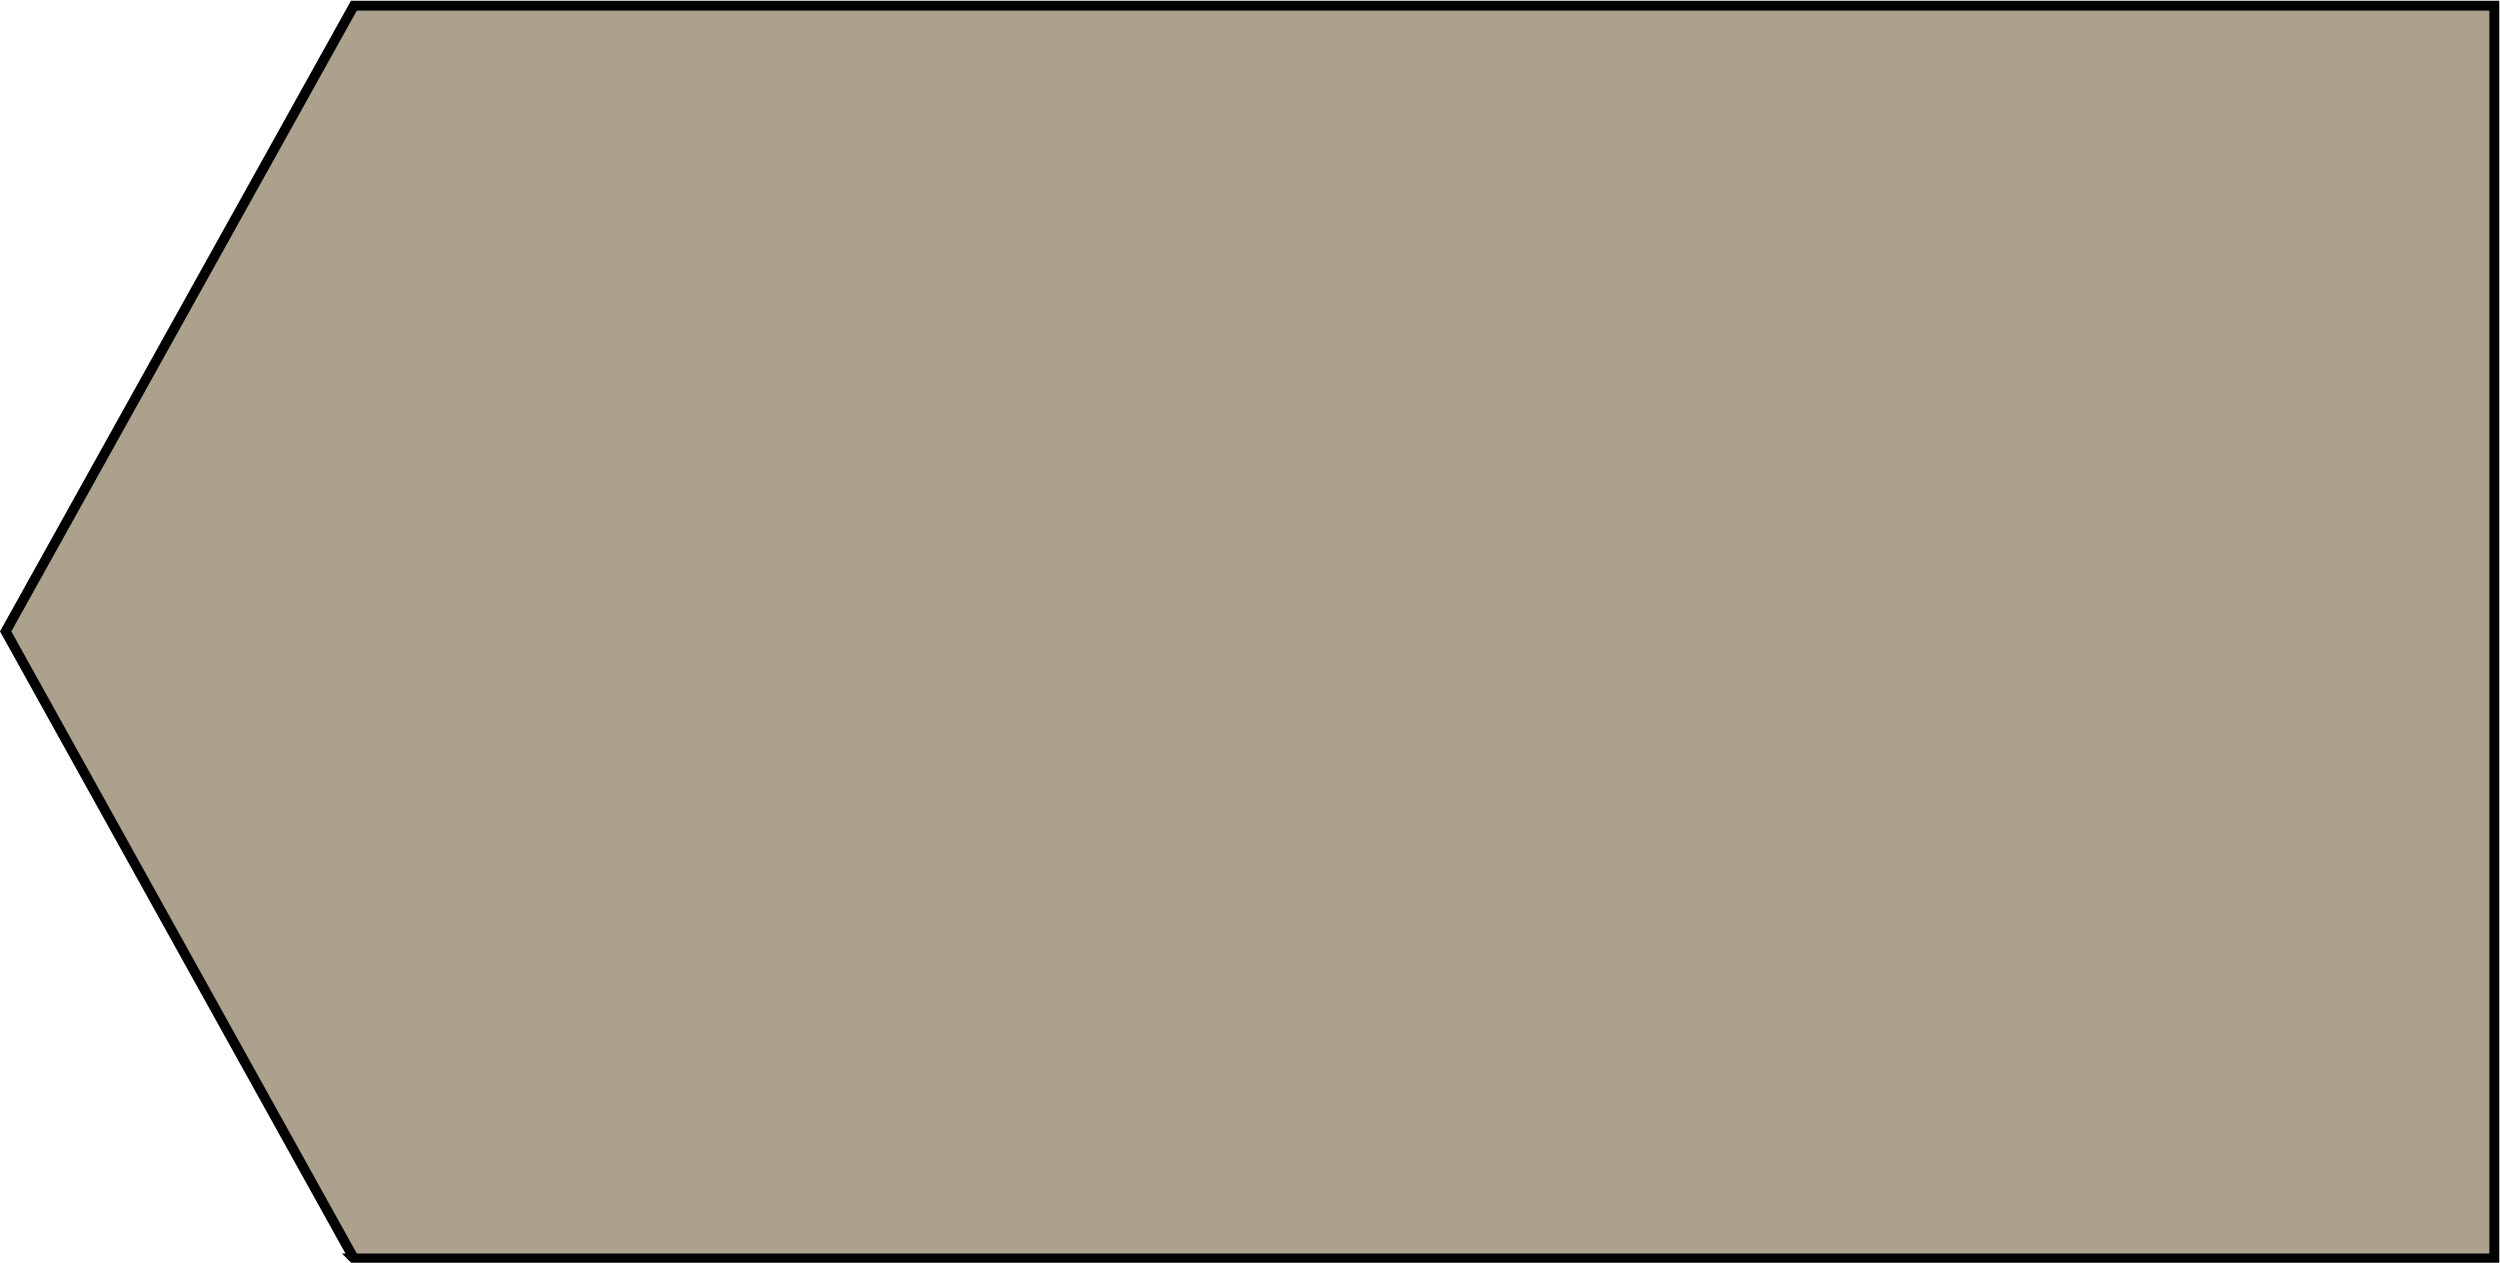 <?xml version="1.0" encoding="UTF-8"?>
<svg id="Layer_2" data-name="Layer 2" xmlns="http://www.w3.org/2000/svg" viewBox="0 0 17.66 8.92">
  <defs>
    <style>
      .cls-1 {
        fill: #aca18c;
        stroke: #000;
        stroke-miterlimit: 10;
        stroke-width: .07px;
      }
    </style>
  </defs>
  <g id="Layer_57_Image" data-name="Layer 57 Image">
    <g id="Layer_21" data-name="Layer 21">
      <path class="cls-1" d="M2.5,8.89h15.12V.04H2.5L.04,4.46l2.46,4.43h0Z"/>
    </g>
  </g>
</svg>